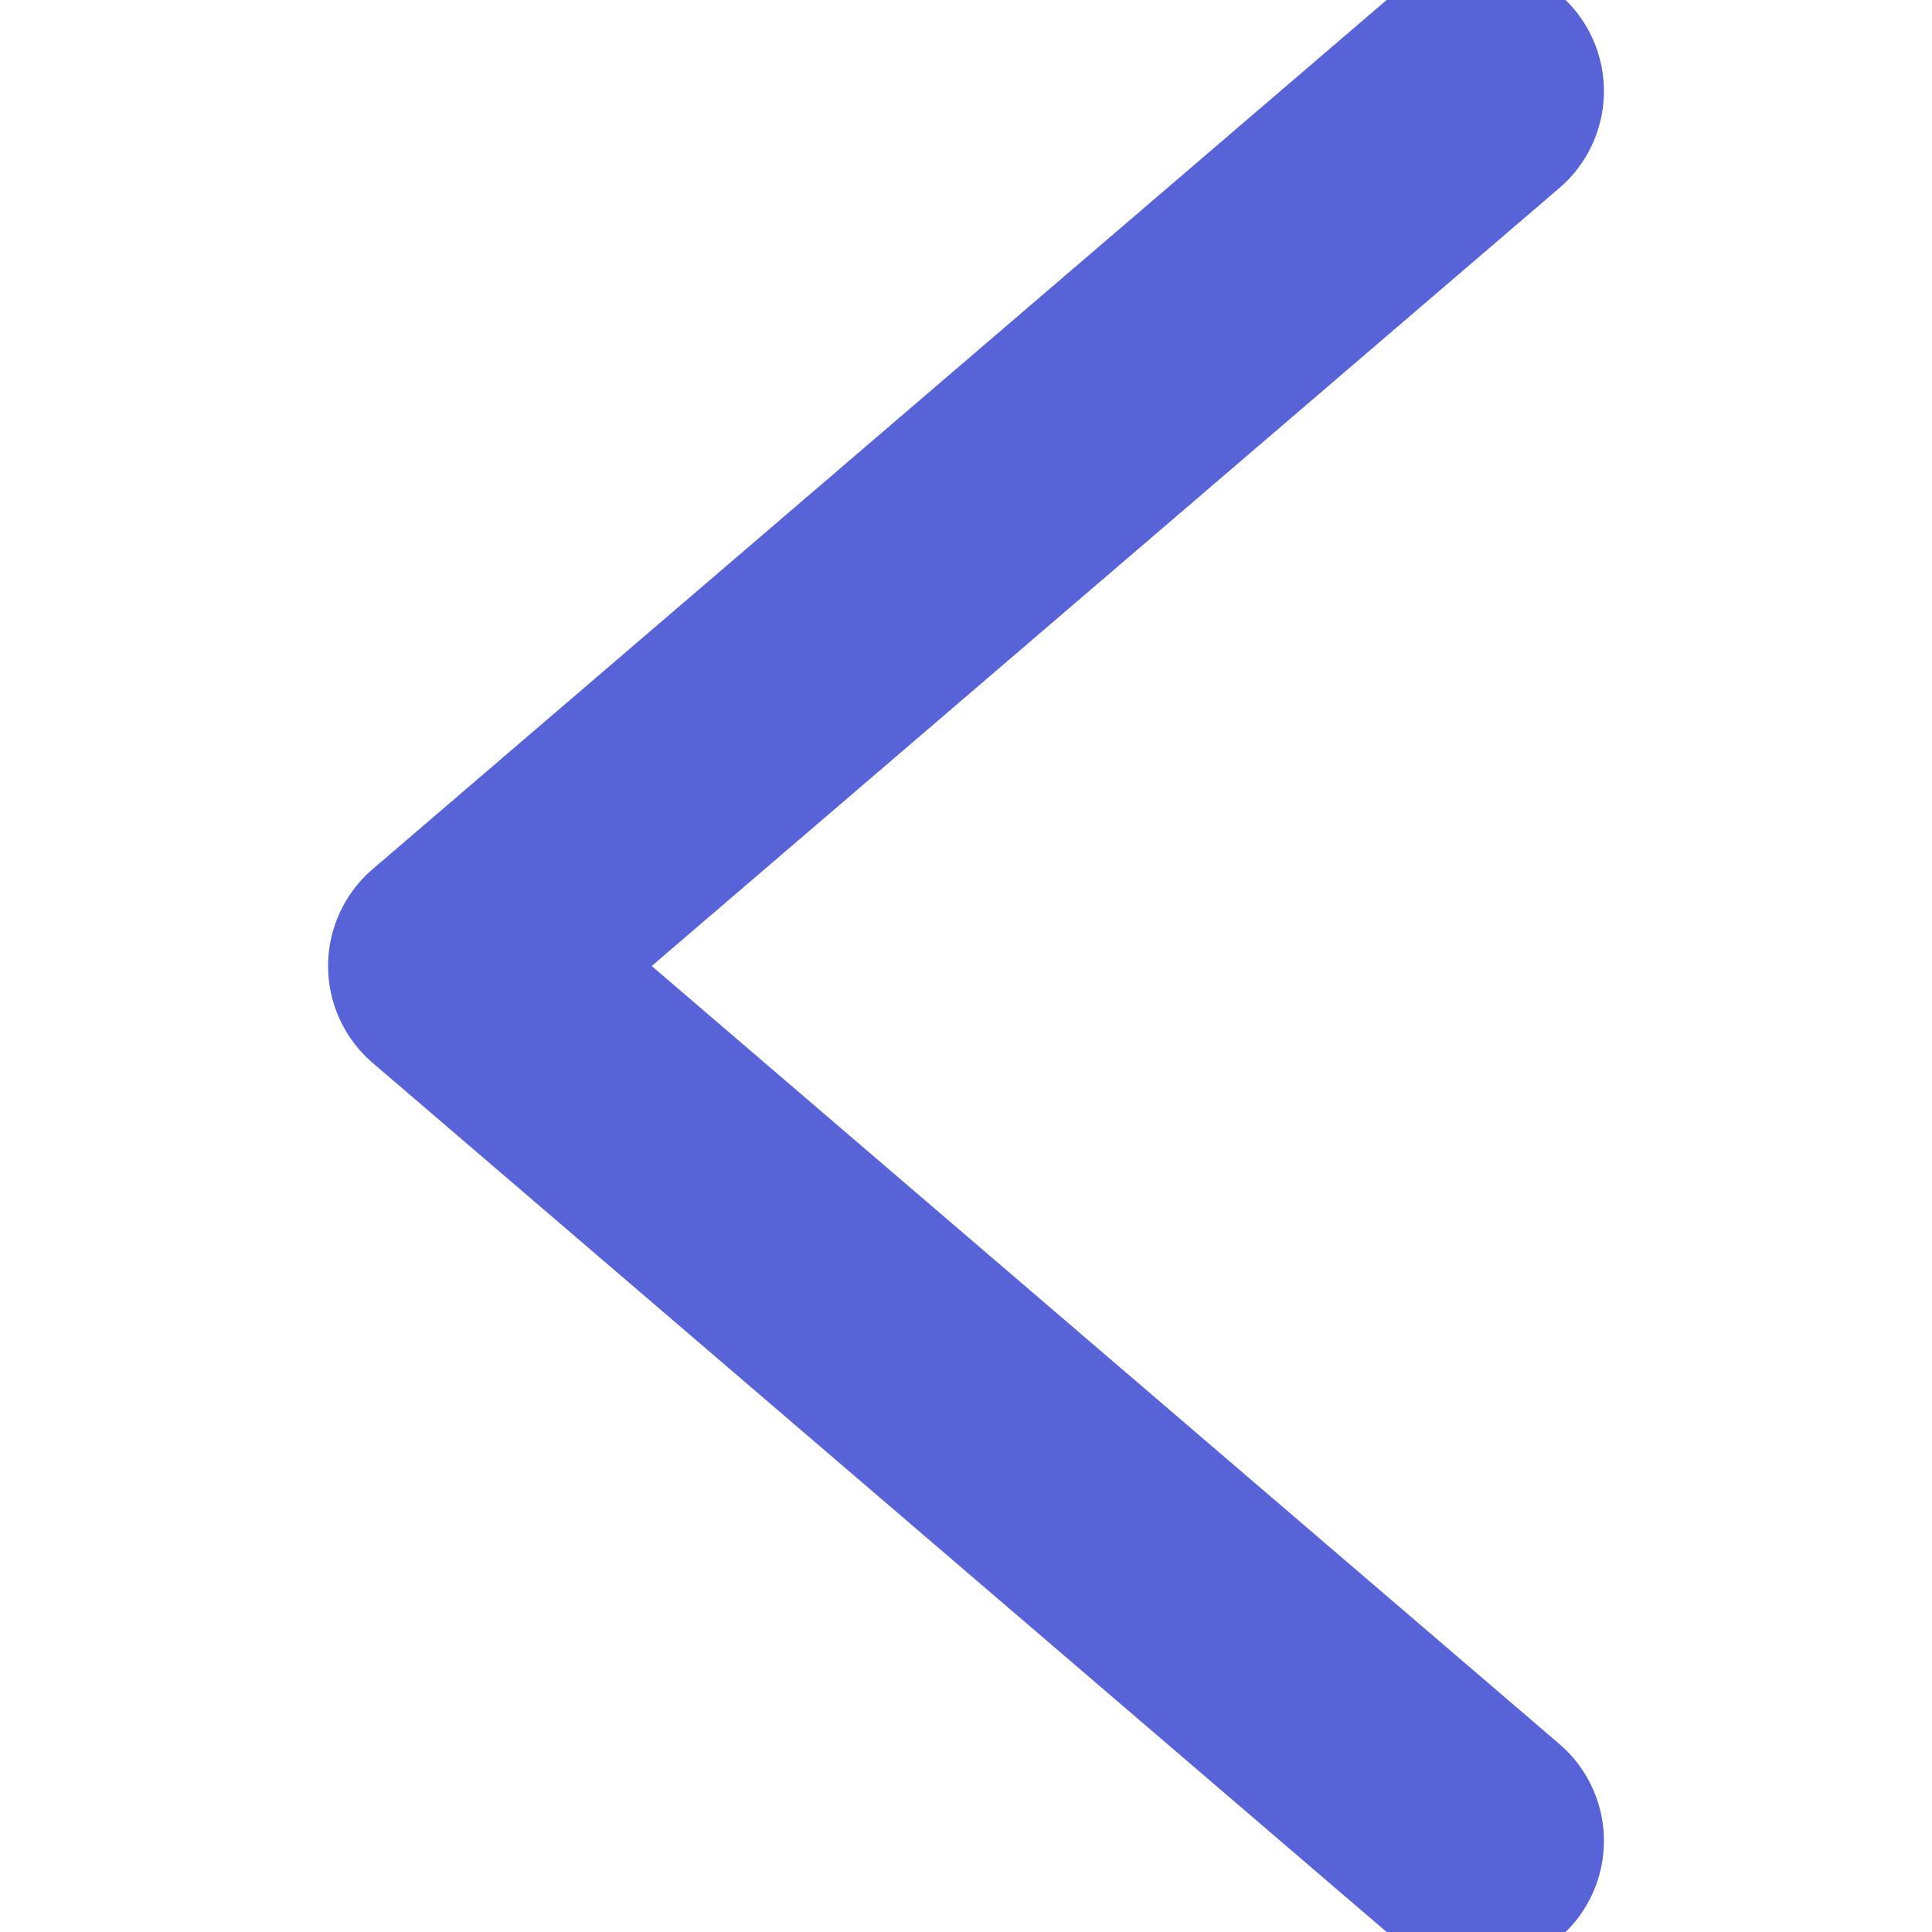 <svg
          xmlns="http://www.w3.org/2000/svg"
          width="20"
          height="20"
          viewBox="0 0 33 53"
        >
          <g id="Group_1" data-name="Group 1" transform="translate(-563 -146)">
            <path
              id="Union_1"
              data-name="Union 1"
              d="M0,24,28,48ZM28,0,0,24Z"
              transform="translate(565.5 148.5)"
              fill="none"
              stroke="#5863D8"
              stroke-linecap="round"
              stroke-linejoin="round"
              stroke-width="7"
            />
          </g>
</svg>